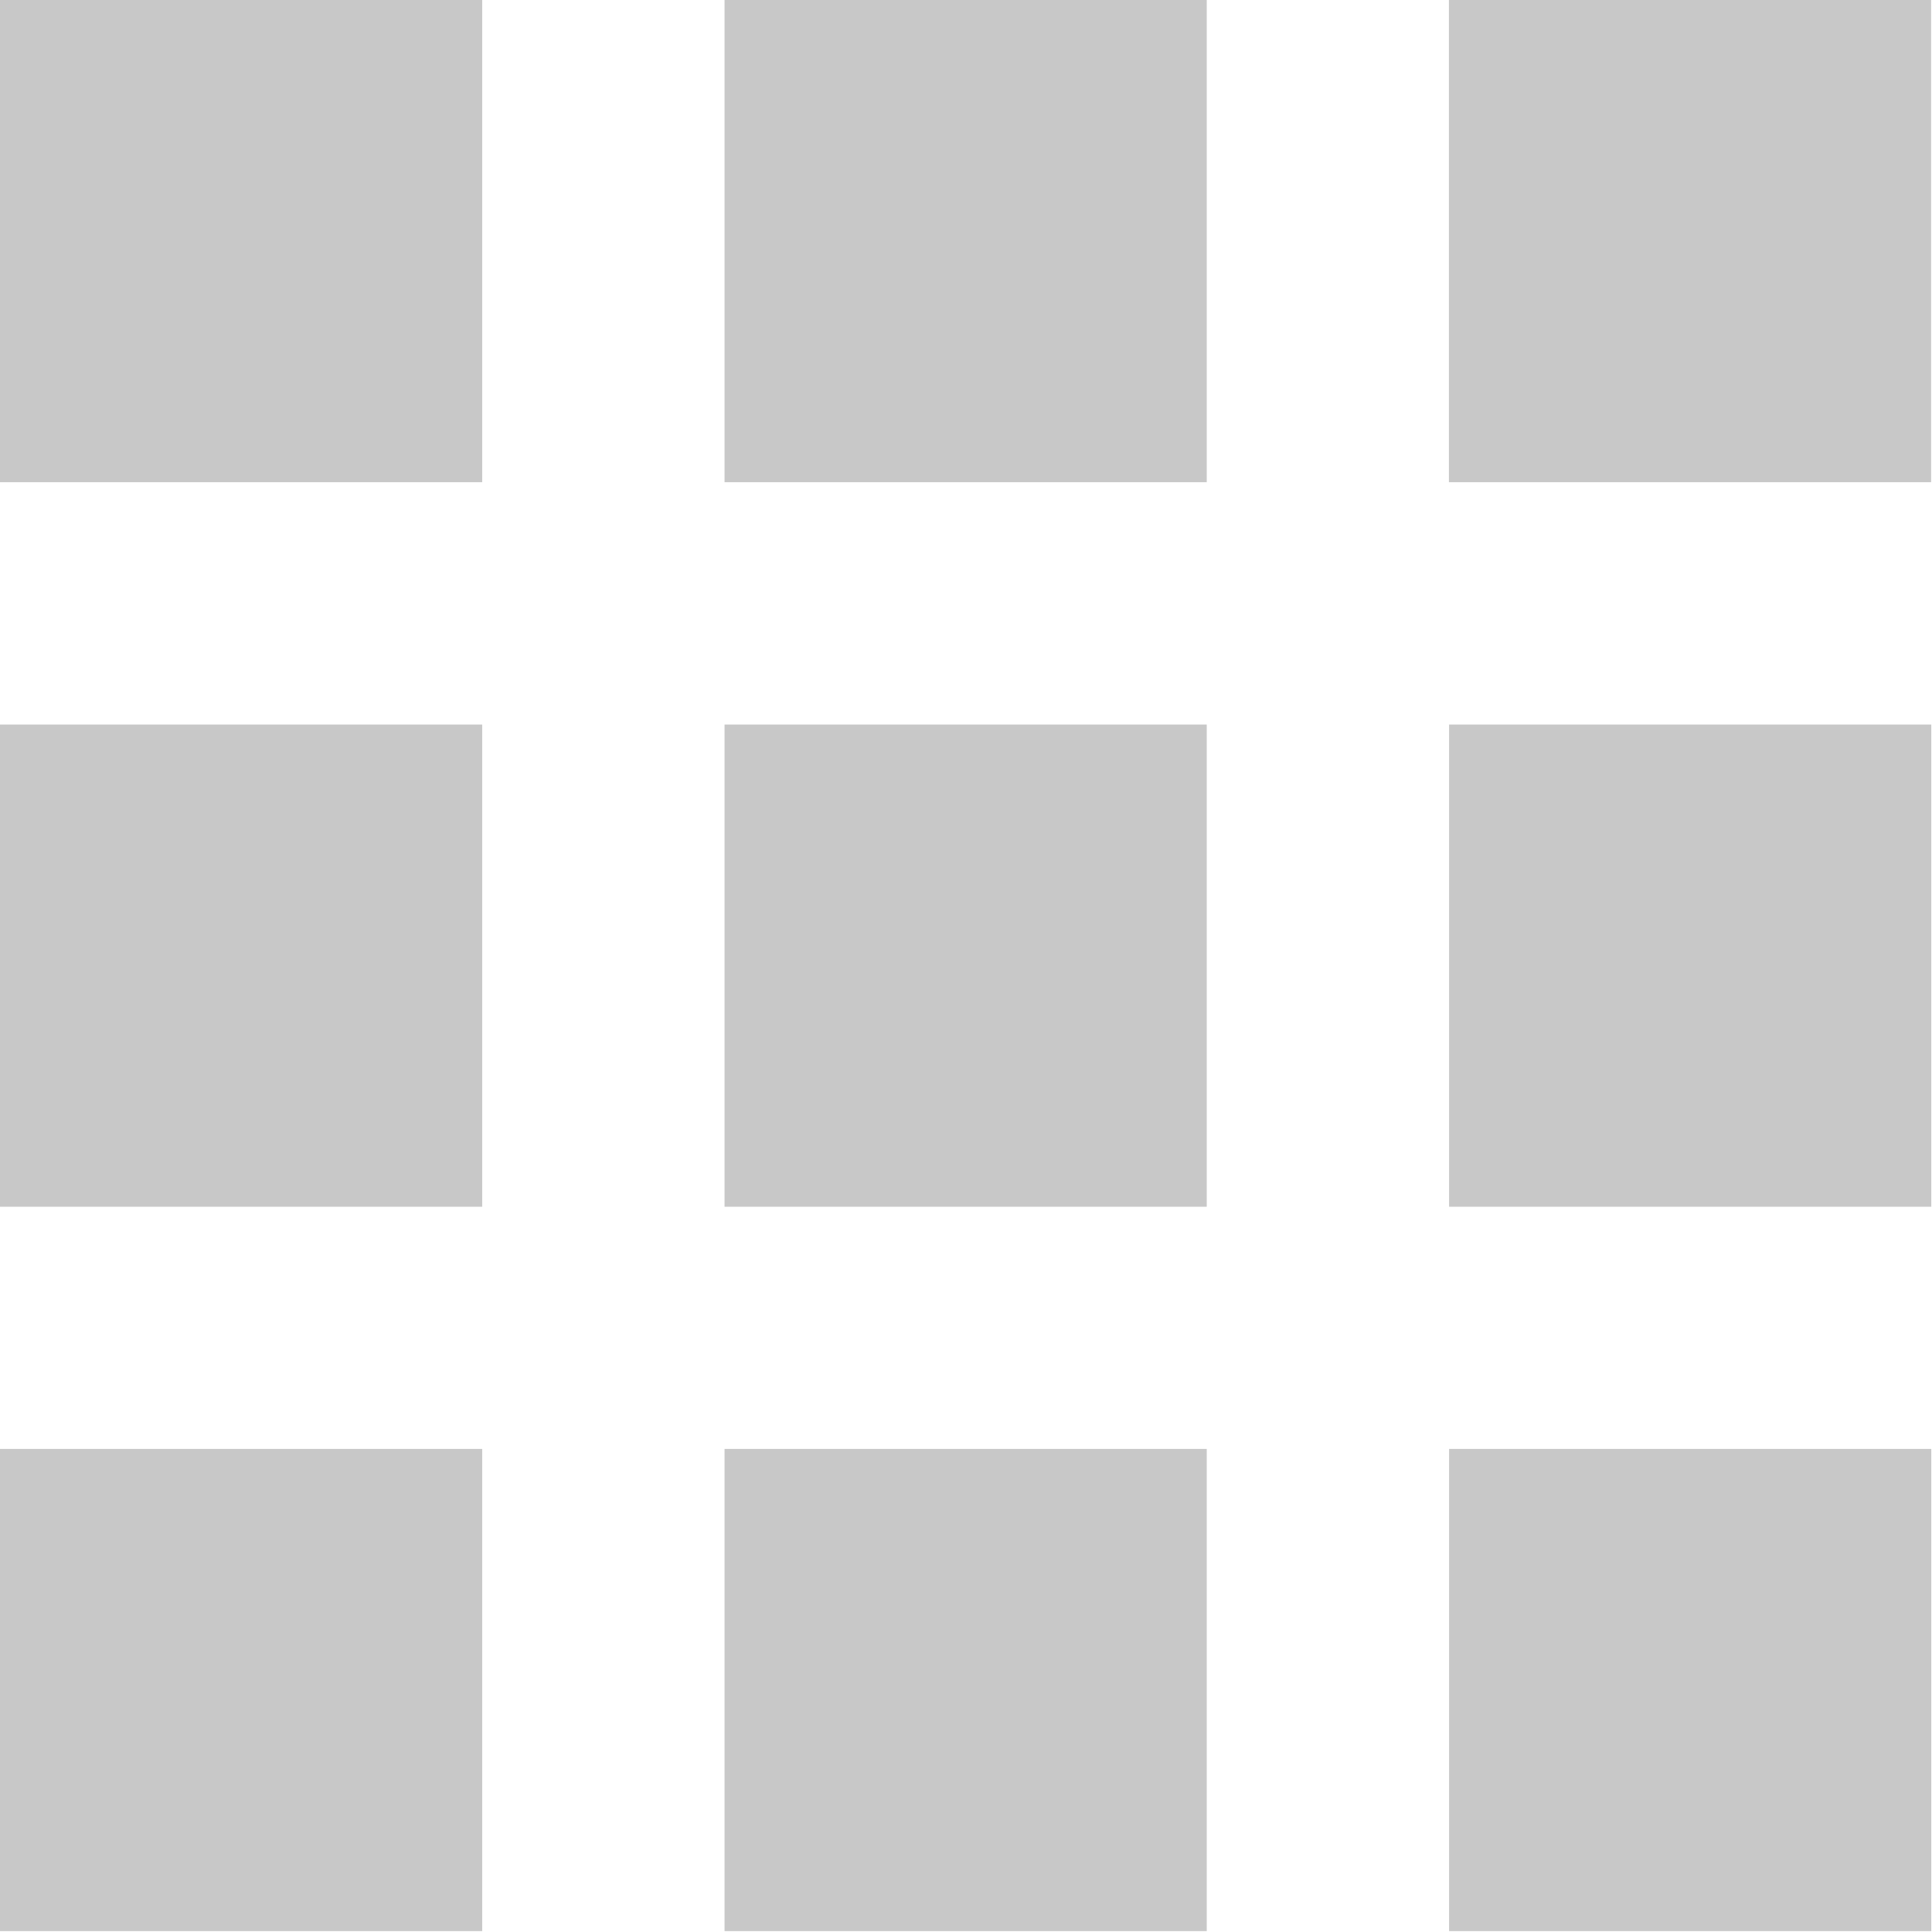 <svg xmlns="http://www.w3.org/2000/svg" width="10.818" height="10.818" viewBox="0 0 10.818 10.818">
  <path id="Icon_open-grid-three-up" data-name="Icon open-grid-three-up" d="M0,0V2.7H2.7V0ZM4.057,0V2.7h2.7V0ZM8.113,0V2.7h2.7V0ZM0,4.057v2.7H2.7v-2.7Zm4.057,0v2.7h2.7v-2.7Zm4.057,0v2.7h2.7v-2.7ZM0,8.113v2.7H2.7v-2.7Zm4.057,0v2.7h2.7v-2.7Zm4.057,0v2.7h2.7v-2.7Z" fill="#c8c8c8"/>
</svg>
